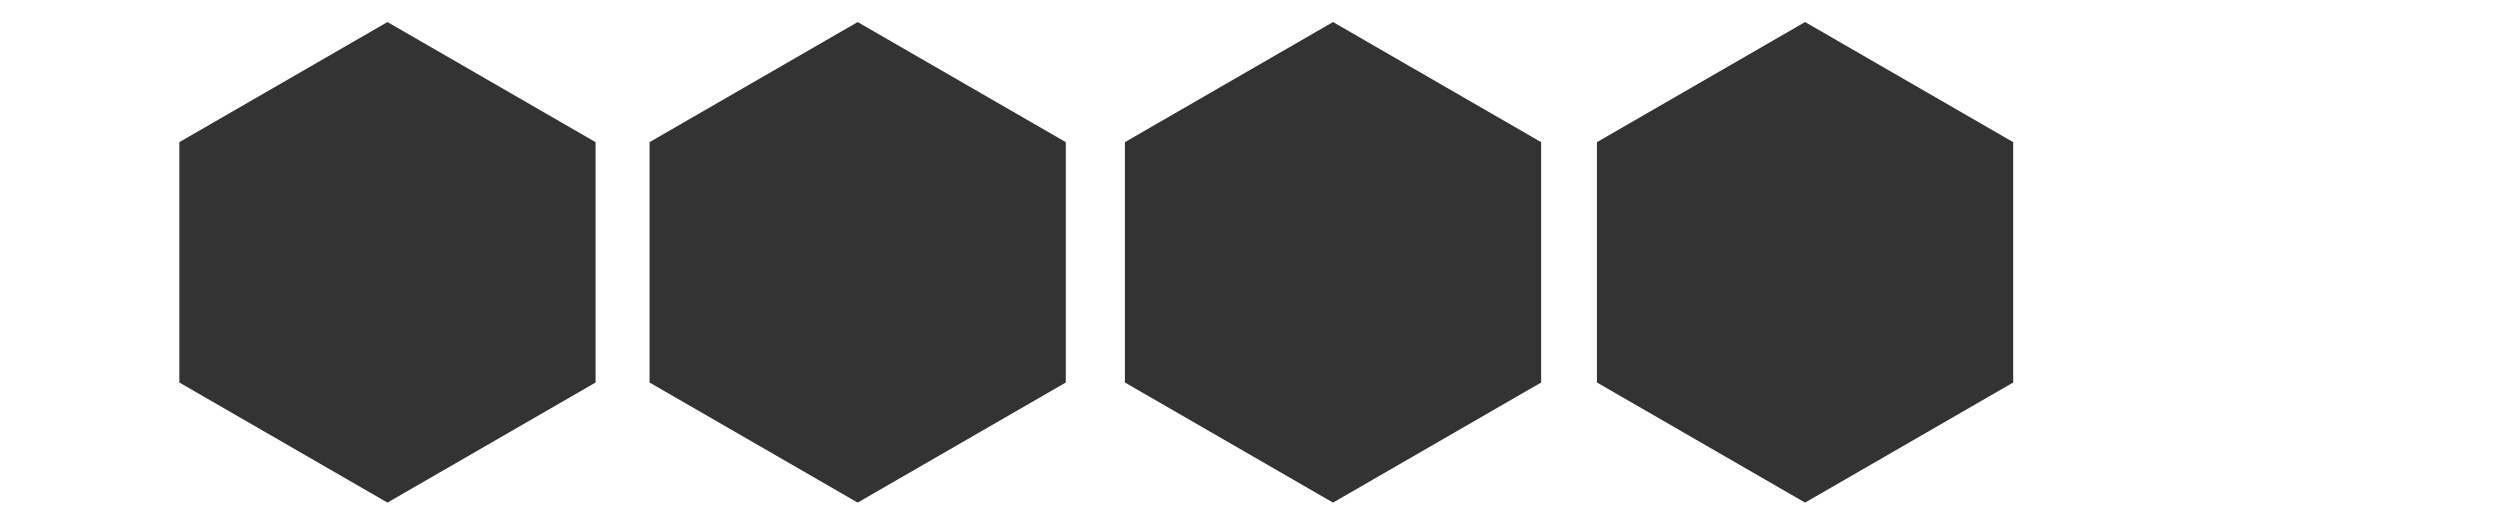 <?xml version="1.0" encoding="utf-8"?>
<!-- Generator: Adobe Illustrator 16.0.3, SVG Export Plug-In . SVG Version: 6.00 Build 0)  -->
<!DOCTYPE svg PUBLIC "-//W3C//DTD SVG 1.1//EN" "http://www.w3.org/Graphics/SVG/1.1/DTD/svg11.dtd">
<svg version="1.1" id="Layer_1" xmlns="http://www.w3.org/2000/svg" xmlns:xlink="http://www.w3.org/1999/xlink" x="0px" y="0px"
	 width="2834.65px" height="595.28px" viewBox="0 0 2834.65 595.28" enable-background="new 0 0 2834.65 595.28"
	 xml:space="preserve">
<polygon fill="#333333" points="203.343,161.171 203.343,433.71 439.321,569.88 675.301,433.71 675.301,161.171 439.321,25 "/>
<polygon fill="#333333" points="736.491,161.171 736.491,433.71 972.469,569.88 1208.449,433.71 1208.449,161.171 972.469,25 "/>
<polygon fill="#333333" points="1275.474,161.171 1275.474,433.71 1511.452,569.88 1747.432,433.71 1747.432,161.171 1511.452,25 
	"/>
<polygon fill="#333333" points="1810.709,161.171 1810.709,433.71 2046.688,569.88 2282.668,433.71 2282.668,161.171 2046.688,25 
	"/>
</svg>
